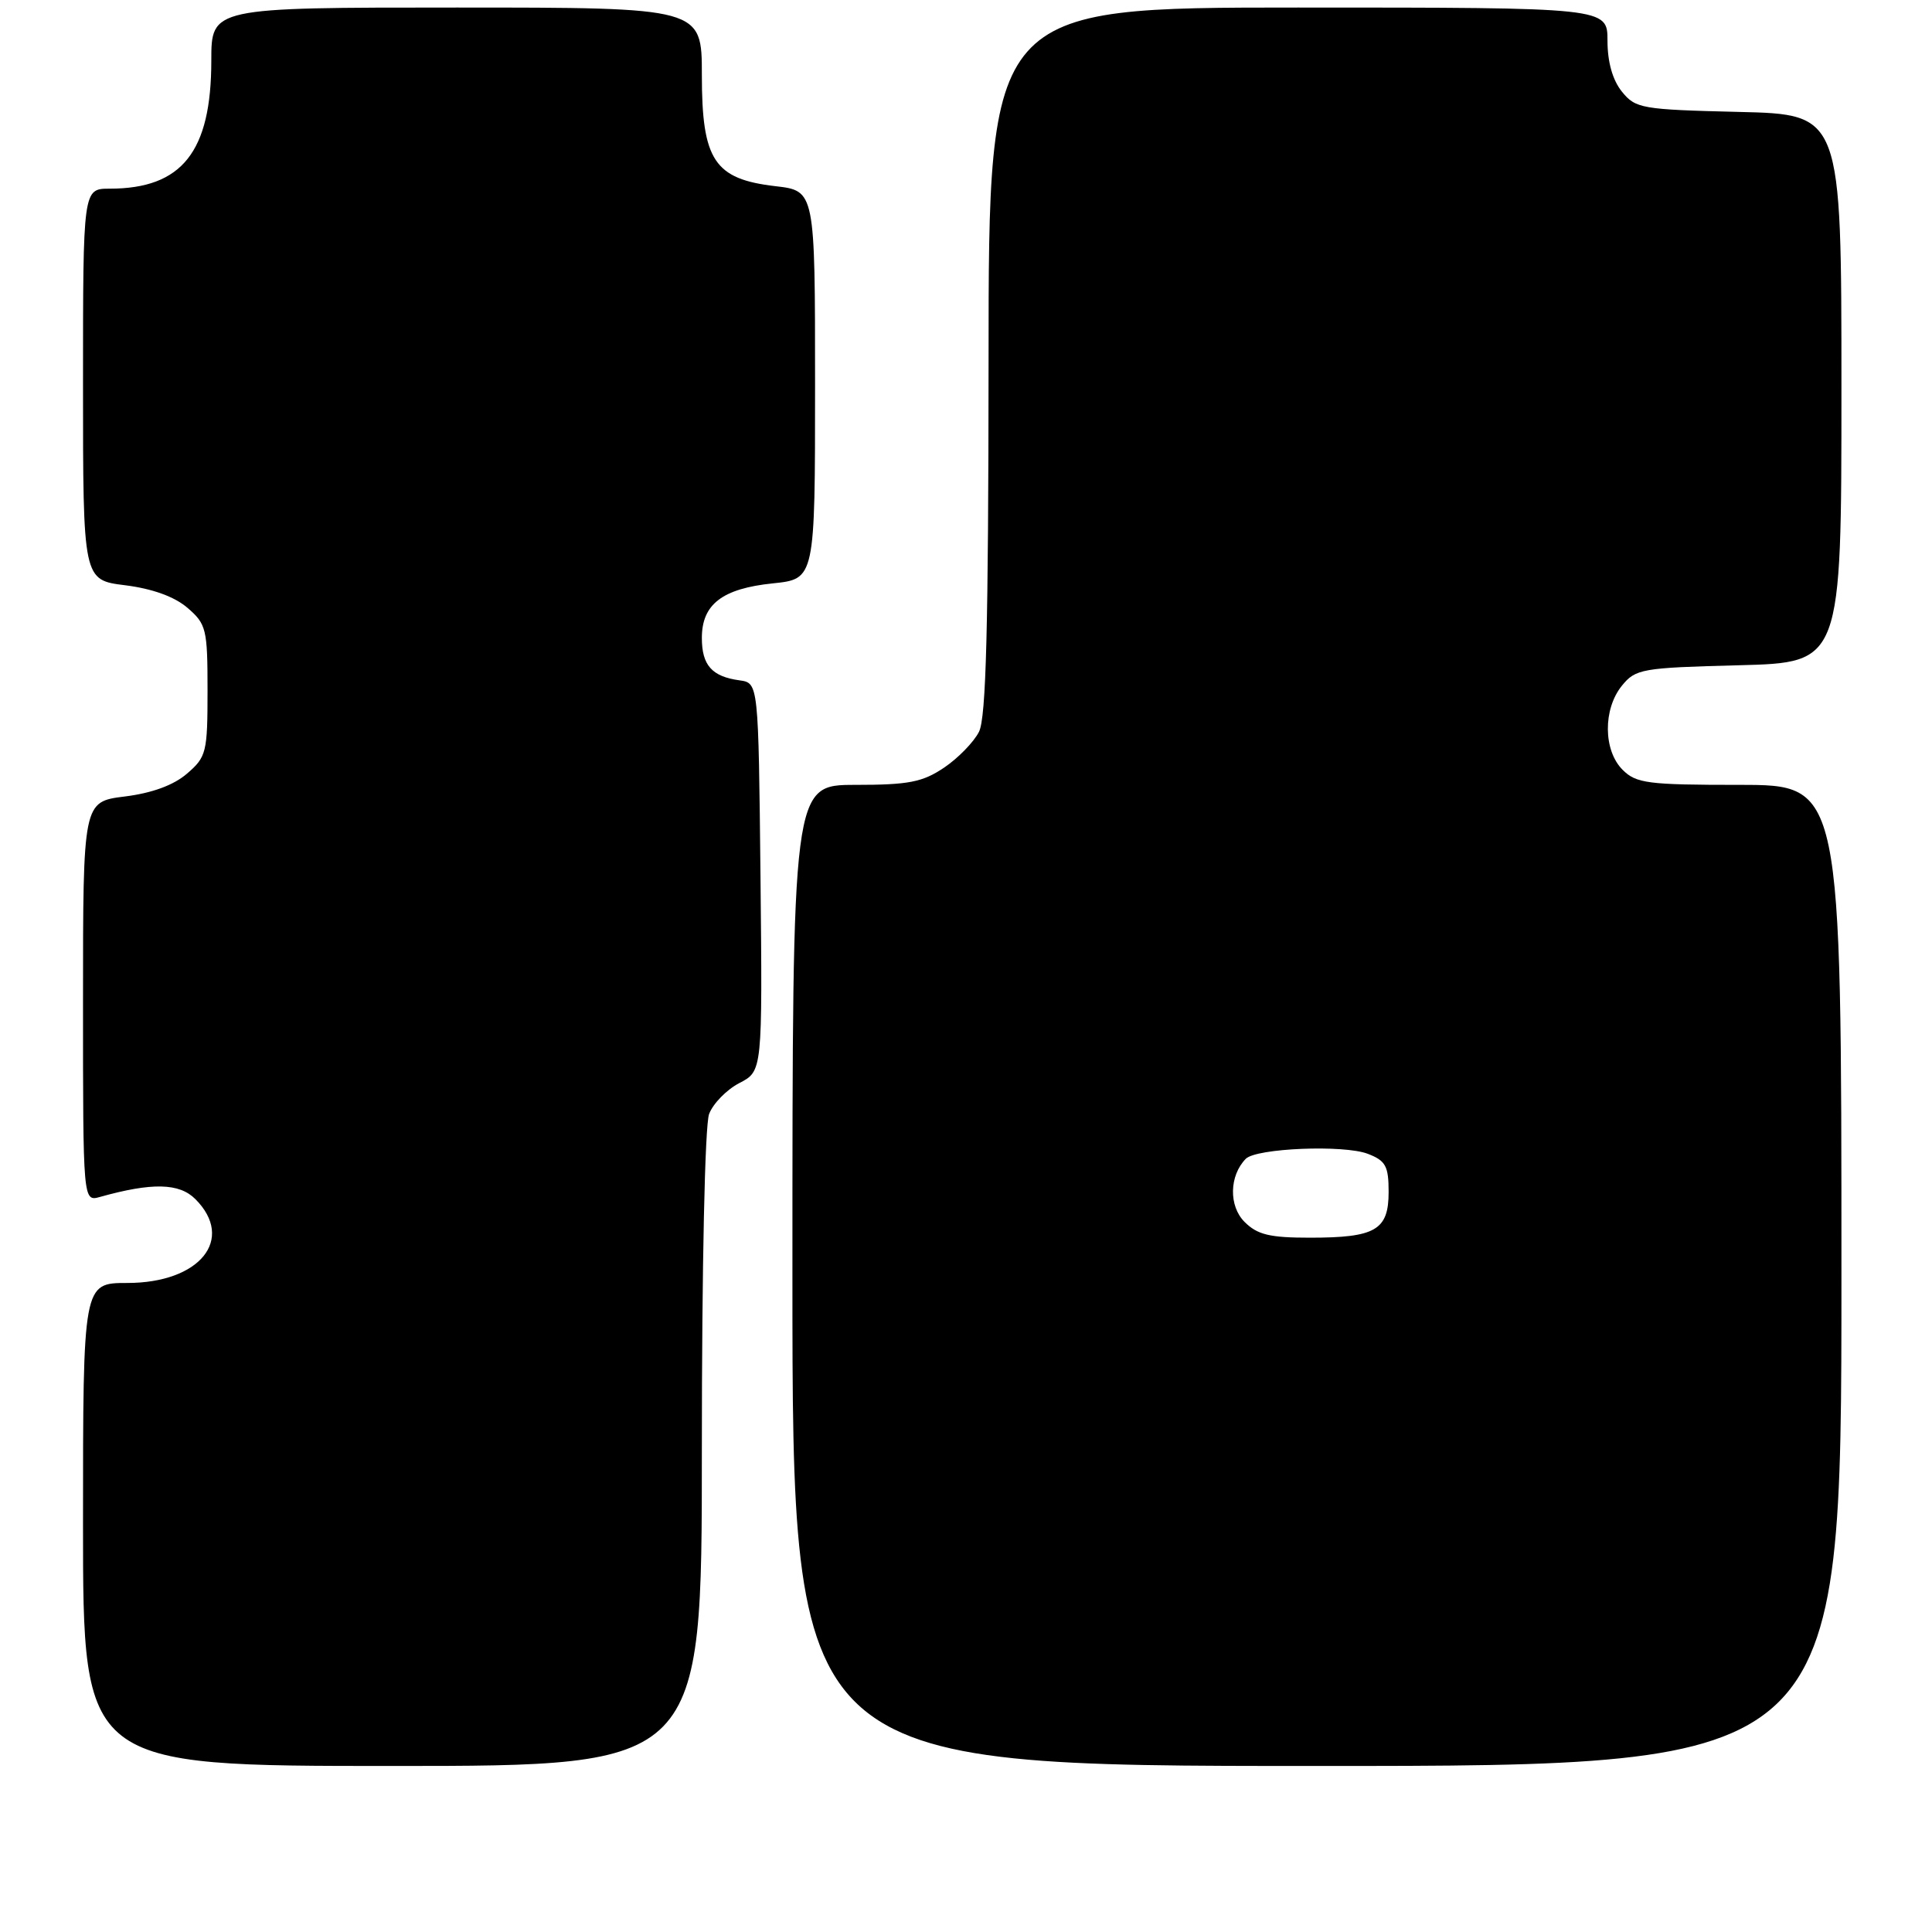 <?xml version="1.0" encoding="UTF-8" standalone="no"?>
<!DOCTYPE svg PUBLIC "-//W3C//DTD SVG 1.1//EN" "http://www.w3.org/Graphics/SVG/1.1/DTD/svg11.dtd" >
<svg xmlns="http://www.w3.org/2000/svg" xmlns:xlink="http://www.w3.org/1999/xlink" version="1.1" viewBox="0 0 256 256">
 <g >
 <path fill="currentColor"
d=" M 93.00 192.07 C 93.00 167.78 93.40 149.07 93.96 147.61 C 94.48 146.23 96.29 144.38 97.97 143.51 C 101.03 141.93 101.03 141.93 100.77 116.22 C 100.50 90.50 100.50 90.50 98.00 90.15 C 94.33 89.65 93.00 88.15 93.00 84.53 C 93.00 80.07 95.71 77.99 102.40 77.30 C 108.00 76.72 108.00 76.72 108.00 51.00 C 108.00 25.28 108.00 25.28 102.75 24.67 C 94.65 23.73 93.00 21.24 93.00 9.94 C 93.00 1.00 93.00 1.00 60.50 1.00 C 28.00 1.00 28.00 1.00 28.00 8.03 C 28.00 20.11 24.12 25.00 14.53 25.00 C 11.00 25.00 11.00 25.00 11.00 50.93 C 11.00 76.86 11.00 76.86 16.59 77.55 C 20.21 78.01 23.12 79.06 24.84 80.54 C 27.34 82.69 27.50 83.35 27.50 91.50 C 27.50 99.70 27.35 100.30 24.78 102.51 C 23.01 104.04 20.15 105.09 16.53 105.54 C 11.00 106.23 11.00 106.23 11.00 132.73 C 11.00 159.23 11.00 159.23 13.25 158.60 C 20.14 156.67 23.75 156.75 25.88 158.88 C 31.19 164.19 26.49 170.00 16.87 170.00 C 11.00 170.00 11.00 170.00 11.00 202.00 C 11.00 234.00 11.00 234.00 52.00 234.00 C 93.00 234.00 93.00 234.00 93.00 192.07 Z  M 244.00 169.00 C 244.00 104.00 244.00 104.00 230.50 104.00 C 218.33 104.00 216.80 103.80 215.00 102.00 C 212.44 99.44 212.39 93.97 214.91 90.86 C 216.72 88.63 217.54 88.48 230.41 88.15 C 244.00 87.80 244.00 87.80 244.00 51.48 C 244.00 15.15 244.00 15.15 230.41 14.83 C 217.53 14.52 216.72 14.38 214.91 12.14 C 213.68 10.62 213.00 8.22 213.00 5.39 C 213.00 1.00 213.00 1.00 172.00 1.00 C 131.00 1.00 131.00 1.00 130.99 47.75 C 130.97 83.14 130.67 95.10 129.72 96.97 C 129.03 98.33 126.95 100.47 125.09 101.72 C 122.24 103.64 120.39 104.00 113.35 104.00 C 105.00 104.00 105.00 104.00 105.00 169.00 C 105.00 234.00 105.00 234.00 174.50 234.00 C 244.00 234.00 244.00 234.00 244.00 169.00 Z  M 164.91 161.91 C 162.80 159.80 162.88 155.79 165.07 153.55 C 166.45 152.14 178.07 151.66 181.25 152.89 C 183.61 153.80 184.00 154.51 184.00 157.94 C 184.00 163.00 182.27 164.00 173.57 164.00 C 168.24 164.00 166.61 163.61 164.91 161.91 Z "/>
</g>
</svg>